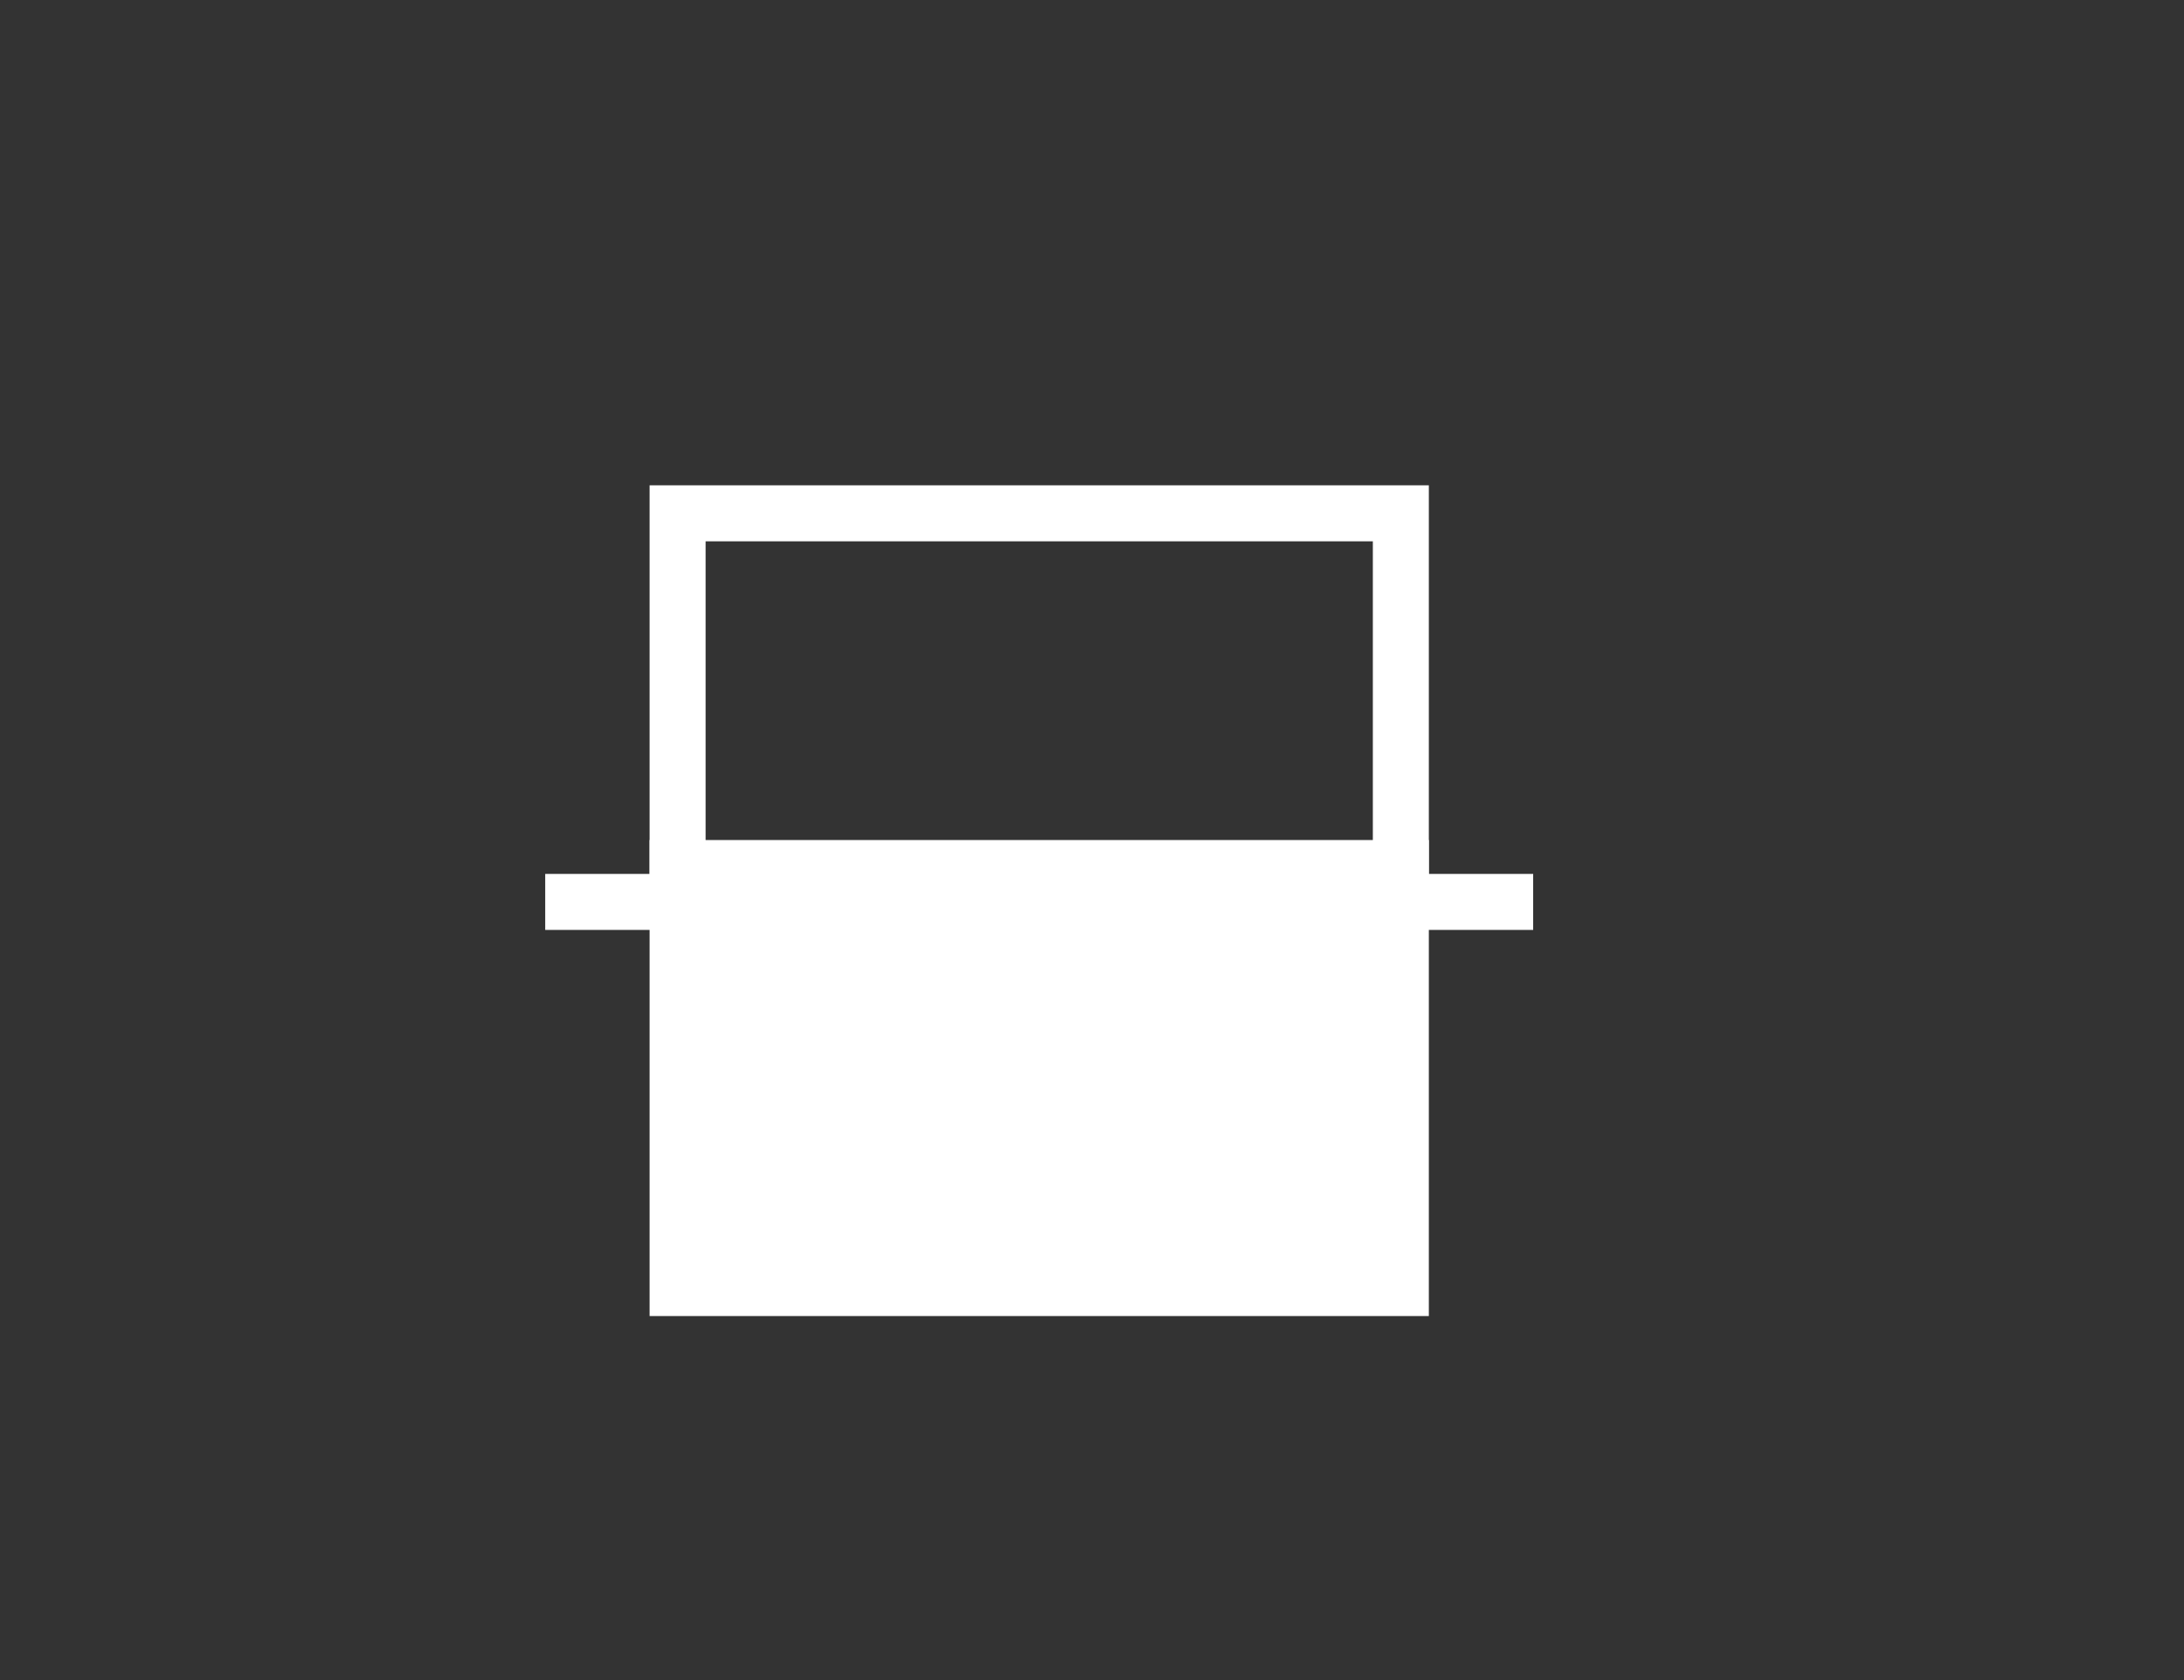 <svg width="39" height="30" viewBox="0 0 39 30" fill="none" xmlns="http://www.w3.org/2000/svg">
<rect x="0" y="0" width="39" height="30" fill="#333333" stroke="none"/>
<path d="M25.015 9.166H12.1V15.583H25.015V9.166Z" stroke="white" stroke-miterlimit="10"/>
<path d="M25.015 15.5H12.1V23H25.015V15.5Z" fill="white" stroke="white" stroke-miterlimit="10"/>
<path d="M27.378 15.605H9.736V16.605H27.378V15.605Z" fill="white"/>
</svg>
